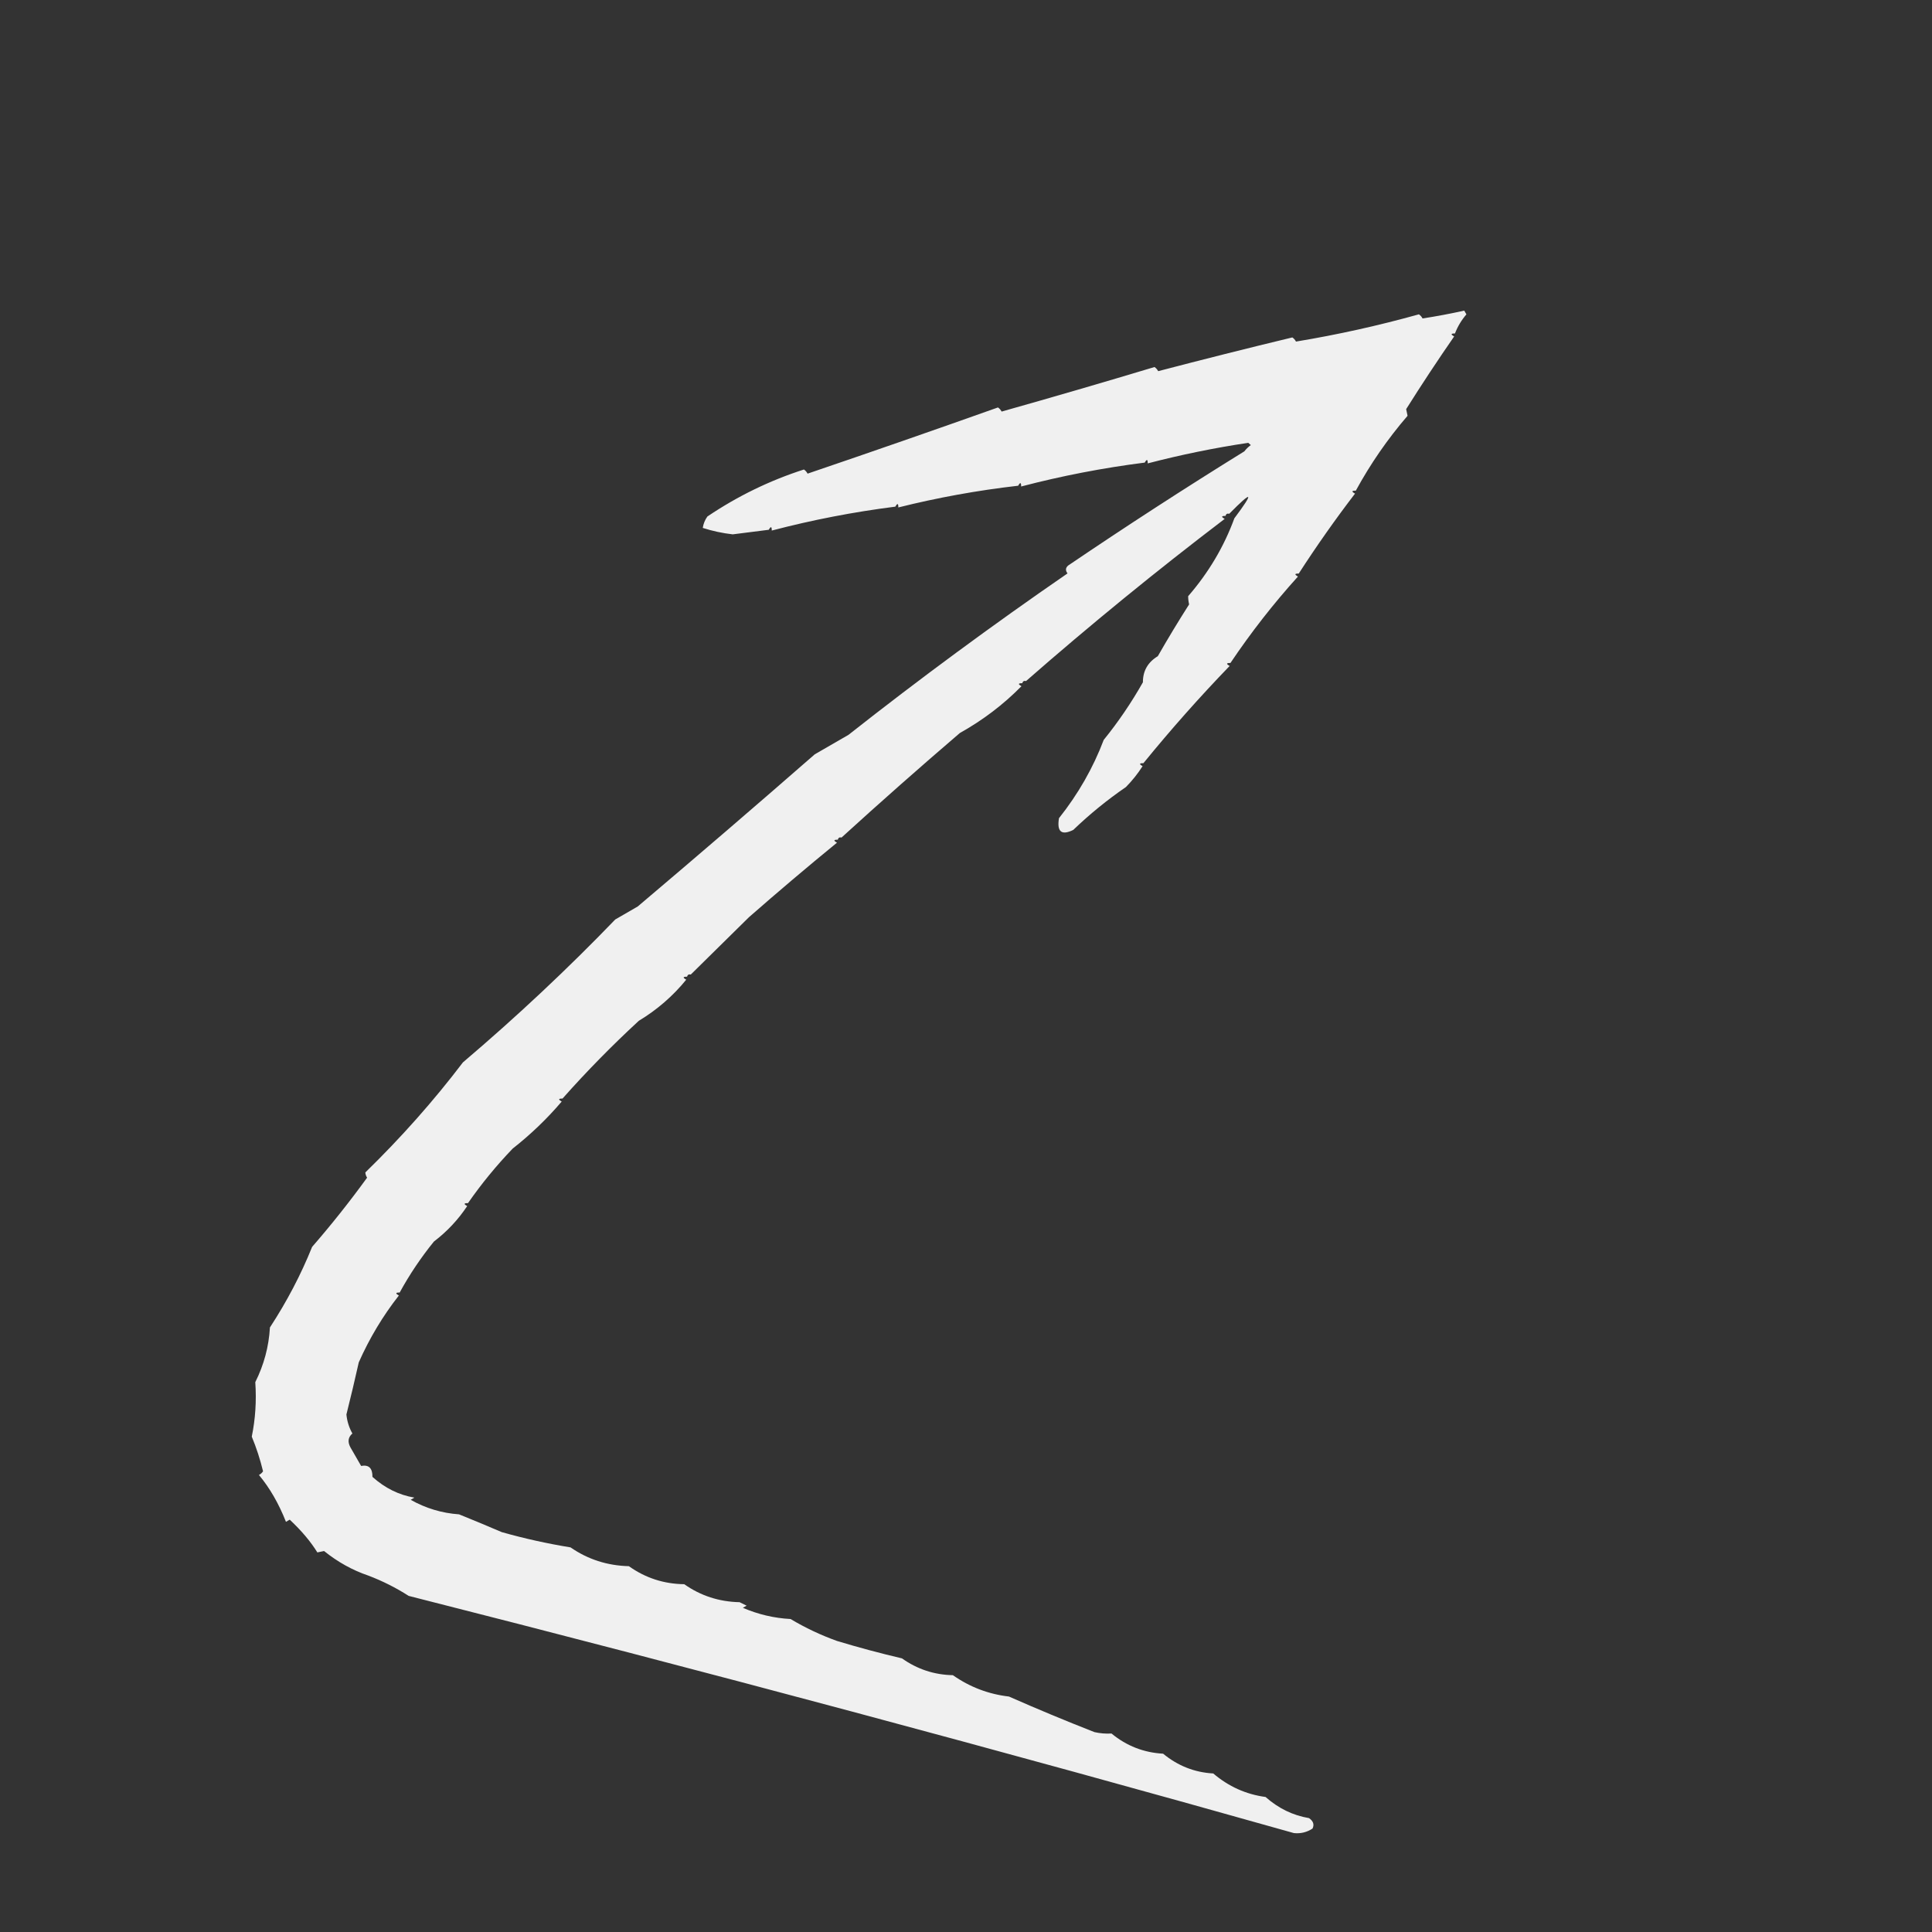 <svg width="95" height="95" viewBox="0 0 95 95" fill="none" xmlns="http://www.w3.org/2000/svg">
<rect x="0" y="0" width="95" height="95" fill="#333333" stroke="none"/>
<g clip-path="url(#clip0_94_3176)">
<path opacity="0.922" fill-rule="evenodd" clip-rule="evenodd" d="M71.543 16.398C71.336 16.394 71.323 16.443 71.504 16.543C70.699 17.705 69.912 18.896 69.144 20.117C69.167 20.227 69.189 20.337 69.212 20.446C68.235 21.58 67.388 22.806 66.668 24.126C66.461 24.123 66.448 24.171 66.629 24.272C65.662 25.533 64.74 26.844 63.862 28.203C63.656 28.2 63.642 28.248 63.823 28.349C62.62 29.68 61.514 31.097 60.503 32.6C60.297 32.596 60.284 32.645 60.465 32.745C58.989 34.274 57.575 35.868 56.223 37.528C56.017 37.524 56.004 37.573 56.184 37.673C55.949 38.04 55.676 38.383 55.364 38.7C54.443 39.332 53.58 40.036 52.774 40.809C52.196 41.093 51.962 40.9 52.072 40.232C53.017 39.043 53.75 37.76 54.272 36.382C54.989 35.498 55.631 34.553 56.199 33.549C56.196 32.991 56.441 32.563 56.932 32.266C57.425 31.403 57.938 30.554 58.471 29.719C58.44 29.587 58.424 29.452 58.424 29.316C59.428 28.157 60.186 26.88 60.696 25.486C61.682 24.168 61.598 24.093 60.444 25.263C60.347 25.237 60.286 25.272 60.26 25.369C60.053 25.366 60.04 25.414 60.221 25.514C56.874 28.061 53.617 30.719 50.452 33.489C50.355 33.463 50.293 33.498 50.267 33.595C50.061 33.592 50.048 33.64 50.228 33.741C49.337 34.646 48.327 35.413 47.197 36.044C45.226 37.733 43.287 39.446 41.38 41.183C41.283 41.157 41.222 41.193 41.196 41.29C40.989 41.286 40.976 41.335 41.157 41.435C39.699 42.627 38.255 43.85 36.825 45.103C35.867 46.049 34.914 46.988 33.967 47.92C33.87 47.894 33.809 47.93 33.783 48.027C33.576 48.023 33.563 48.072 33.744 48.172C33.089 48.978 32.311 49.652 31.411 50.195C30.094 51.41 28.844 52.684 27.66 54.019C27.453 54.015 27.441 54.064 27.621 54.164C26.898 55.013 26.094 55.784 25.21 56.478C24.404 57.318 23.671 58.212 23.012 59.16C22.805 59.156 22.792 59.205 22.973 59.305C22.526 59.978 21.98 60.559 21.337 61.048C20.699 61.835 20.137 62.671 19.653 63.556C19.446 63.552 19.433 63.601 19.614 63.701C18.826 64.705 18.169 65.801 17.642 66.989C17.452 67.839 17.249 68.693 17.034 69.552C17.066 69.885 17.164 70.197 17.328 70.488C17.119 70.666 17.085 70.891 17.226 71.161C17.403 71.469 17.58 71.775 17.757 72.083C18.133 72.012 18.319 72.191 18.314 72.621C18.928 73.172 19.615 73.512 20.377 73.641C20.316 73.677 20.254 73.712 20.193 73.748C20.936 74.166 21.729 74.404 22.572 74.463C23.277 74.747 23.978 75.038 24.674 75.338C25.781 75.651 26.908 75.901 28.055 76.088C28.905 76.677 29.861 76.985 30.923 77.012C31.736 77.591 32.644 77.886 33.646 77.898C34.45 78.466 35.358 78.761 36.368 78.783C36.483 78.84 36.597 78.896 36.712 78.953C36.651 78.988 36.589 79.024 36.528 79.059C37.28 79.383 38.062 79.567 38.873 79.61C39.598 80.043 40.359 80.402 41.154 80.688C42.201 81.005 43.267 81.291 44.351 81.545C45.101 82.078 45.936 82.353 46.855 82.372C47.687 82.955 48.605 83.305 49.612 83.422C50.995 84.032 52.396 84.616 53.816 85.171C54.094 85.234 54.374 85.257 54.654 85.24C55.395 85.85 56.242 86.18 57.192 86.232C57.916 86.829 58.738 87.153 59.658 87.204C60.409 87.845 61.266 88.231 62.23 88.361C62.861 88.92 63.573 89.266 64.366 89.4C64.577 89.545 64.635 89.716 64.539 89.914C64.261 90.097 63.956 90.171 63.623 90.136C49.166 86.058 34.656 82.17 20.095 78.473C19.474 78.074 18.811 77.741 18.105 77.472C17.336 77.212 16.613 76.811 15.935 76.267C15.825 76.29 15.715 76.312 15.605 76.335C15.276 75.802 14.823 75.265 14.246 74.724C14.184 74.76 14.123 74.795 14.061 74.831C13.706 73.93 13.262 73.162 12.732 72.527C12.814 72.485 12.882 72.425 12.935 72.348C12.792 71.757 12.607 71.188 12.38 70.642C12.558 69.778 12.616 68.884 12.553 67.962C12.979 67.112 13.219 66.216 13.273 65.273C14.108 63.995 14.799 62.675 15.347 61.312C16.297 60.219 17.198 59.084 18.051 57.908C18 57.83 17.971 57.745 17.964 57.651C19.727 55.933 21.327 54.129 22.763 52.239C25.415 49.985 27.912 47.642 30.254 45.212C30.622 44.999 30.991 44.786 31.359 44.573C34.324 42.064 37.225 39.57 40.062 37.092C40.615 36.773 41.168 36.453 41.721 36.134C45.224 33.374 48.814 30.728 52.493 28.195C52.383 28.053 52.391 27.926 52.518 27.812C55.366 25.88 58.257 24.007 61.19 22.191C61.279 22.073 61.385 21.971 61.505 21.886C61.463 21.849 61.421 21.812 61.379 21.774C59.702 22.026 58.054 22.363 56.435 22.786C56.438 22.58 56.39 22.567 56.289 22.747C54.226 23.009 52.2 23.401 50.211 23.922C50.215 23.716 50.166 23.703 50.066 23.884C48.063 24.113 46.099 24.47 44.172 24.952C44.175 24.746 44.127 24.733 44.026 24.913C41.968 25.174 39.942 25.566 37.948 26.089C37.951 25.882 37.903 25.869 37.803 26.05C37.215 26.124 36.624 26.199 36.029 26.275C35.527 26.218 35.036 26.113 34.556 25.959C34.587 25.753 34.663 25.566 34.784 25.397C36.267 24.396 37.85 23.626 39.531 23.086C39.608 23.139 39.668 23.207 39.71 23.29C42.839 22.226 45.959 21.141 49.072 20.035C49.149 20.088 49.209 20.156 49.251 20.238C51.765 19.529 54.271 18.799 56.77 18.047C56.847 18.101 56.907 18.168 56.949 18.251C59.147 17.676 61.346 17.122 63.547 16.592C63.624 16.645 63.683 16.713 63.726 16.796C65.768 16.458 67.782 16.011 69.77 15.456C69.847 15.509 69.907 15.577 69.949 15.659C70.634 15.554 71.317 15.425 72 15.274C72.035 15.335 72.071 15.397 72.106 15.458C71.863 15.741 71.675 16.054 71.543 16.398Z" fill="white"/>
<path opacity="0.02" fill-rule="evenodd" clip-rule="evenodd" d="M71.543 16.398C71.711 16.547 71.711 16.547 71.543 16.398V16.398Z" fill="white"/>
<path opacity="0.02" fill-rule="evenodd" clip-rule="evenodd" d="M66.668 24.126C66.836 24.275 66.836 24.275 66.668 24.126V24.126Z" fill="white"/>
<path opacity="0.02" fill-rule="evenodd" clip-rule="evenodd" d="M56.289 22.747C56.337 22.76 56.386 22.773 56.434 22.786C56.381 22.877 56.333 22.863 56.289 22.747Z" fill="white"/>
<path opacity="0.02" fill-rule="evenodd" clip-rule="evenodd" d="M60.445 25.263C60.613 25.411 60.613 25.411 60.445 25.263V25.263Z" fill="white"/>
<path opacity="0.02" fill-rule="evenodd" clip-rule="evenodd" d="M60.262 25.369C60.31 25.382 60.359 25.395 60.407 25.408C60.354 25.498 60.306 25.485 60.262 25.369Z" fill="white"/>
<path opacity="0.02" fill-rule="evenodd" clip-rule="evenodd" d="M50.066 23.884C50.115 23.896 50.163 23.91 50.212 23.922C50.159 24.013 50.11 24 50.066 23.884Z" fill="white"/>
<path opacity="0.02" fill-rule="evenodd" clip-rule="evenodd" d="M63.863 28.203C64.031 28.352 64.031 28.352 63.863 28.203V28.203Z" fill="white"/>
<path opacity="0.02" fill-rule="evenodd" clip-rule="evenodd" d="M44.027 24.913C44.076 24.926 44.124 24.939 44.173 24.952C44.12 25.043 44.071 25.029 44.027 24.913Z" fill="white"/>
<path opacity="0.02" fill-rule="evenodd" clip-rule="evenodd" d="M37.805 26.05C37.853 26.063 37.902 26.076 37.95 26.089C37.897 26.179 37.849 26.166 37.805 26.05Z" fill="white"/>
<path opacity="0.02" fill-rule="evenodd" clip-rule="evenodd" d="M60.504 32.6C60.672 32.748 60.672 32.748 60.504 32.6V32.6Z" fill="white"/>
<path opacity="0.02" fill-rule="evenodd" clip-rule="evenodd" d="M50.453 33.489C50.621 33.638 50.621 33.638 50.453 33.489V33.489Z" fill="white"/>
<path opacity="0.02" fill-rule="evenodd" clip-rule="evenodd" d="M50.27 33.595C50.318 33.608 50.367 33.621 50.415 33.634C50.362 33.724 50.313 33.712 50.27 33.595Z" fill="white"/>
<path opacity="0.02" fill-rule="evenodd" clip-rule="evenodd" d="M56.223 37.528C56.39 37.677 56.39 37.677 56.223 37.528V37.528Z" fill="white"/>
<path opacity="0.02" fill-rule="evenodd" clip-rule="evenodd" d="M41.379 41.183C41.547 41.332 41.547 41.332 41.379 41.183V41.183Z" fill="white"/>
<path opacity="0.02" fill-rule="evenodd" clip-rule="evenodd" d="M41.195 41.29C41.244 41.303 41.292 41.316 41.341 41.329C41.288 41.419 41.239 41.406 41.195 41.29Z" fill="white"/>
<path opacity="0.02" fill-rule="evenodd" clip-rule="evenodd" d="M33.969 47.92C34.136 48.069 34.136 48.069 33.969 47.92V47.92Z" fill="white"/>
<path opacity="0.02" fill-rule="evenodd" clip-rule="evenodd" d="M33.785 48.027C33.834 48.04 33.882 48.053 33.931 48.066C33.877 48.156 33.829 48.143 33.785 48.027Z" fill="white"/>
<path opacity="0.02" fill-rule="evenodd" clip-rule="evenodd" d="M27.66 54.019C27.828 54.168 27.828 54.168 27.66 54.019V54.019Z" fill="white"/>
<path opacity="0.02" fill-rule="evenodd" clip-rule="evenodd" d="M23.012 59.16C23.18 59.309 23.18 59.309 23.012 59.16V59.16Z" fill="white"/>
<path opacity="0.02" fill-rule="evenodd" clip-rule="evenodd" d="M19.652 63.556C19.82 63.705 19.82 63.705 19.652 63.556V63.556Z" fill="white"/>
</g>
<defs>
<clipPath id="clip0_94_3176">
<rect width="77.037" height="77.037" fill="white" transform="translate(19.938) rotate(15)"/>
</clipPath>
</defs>
</svg>
